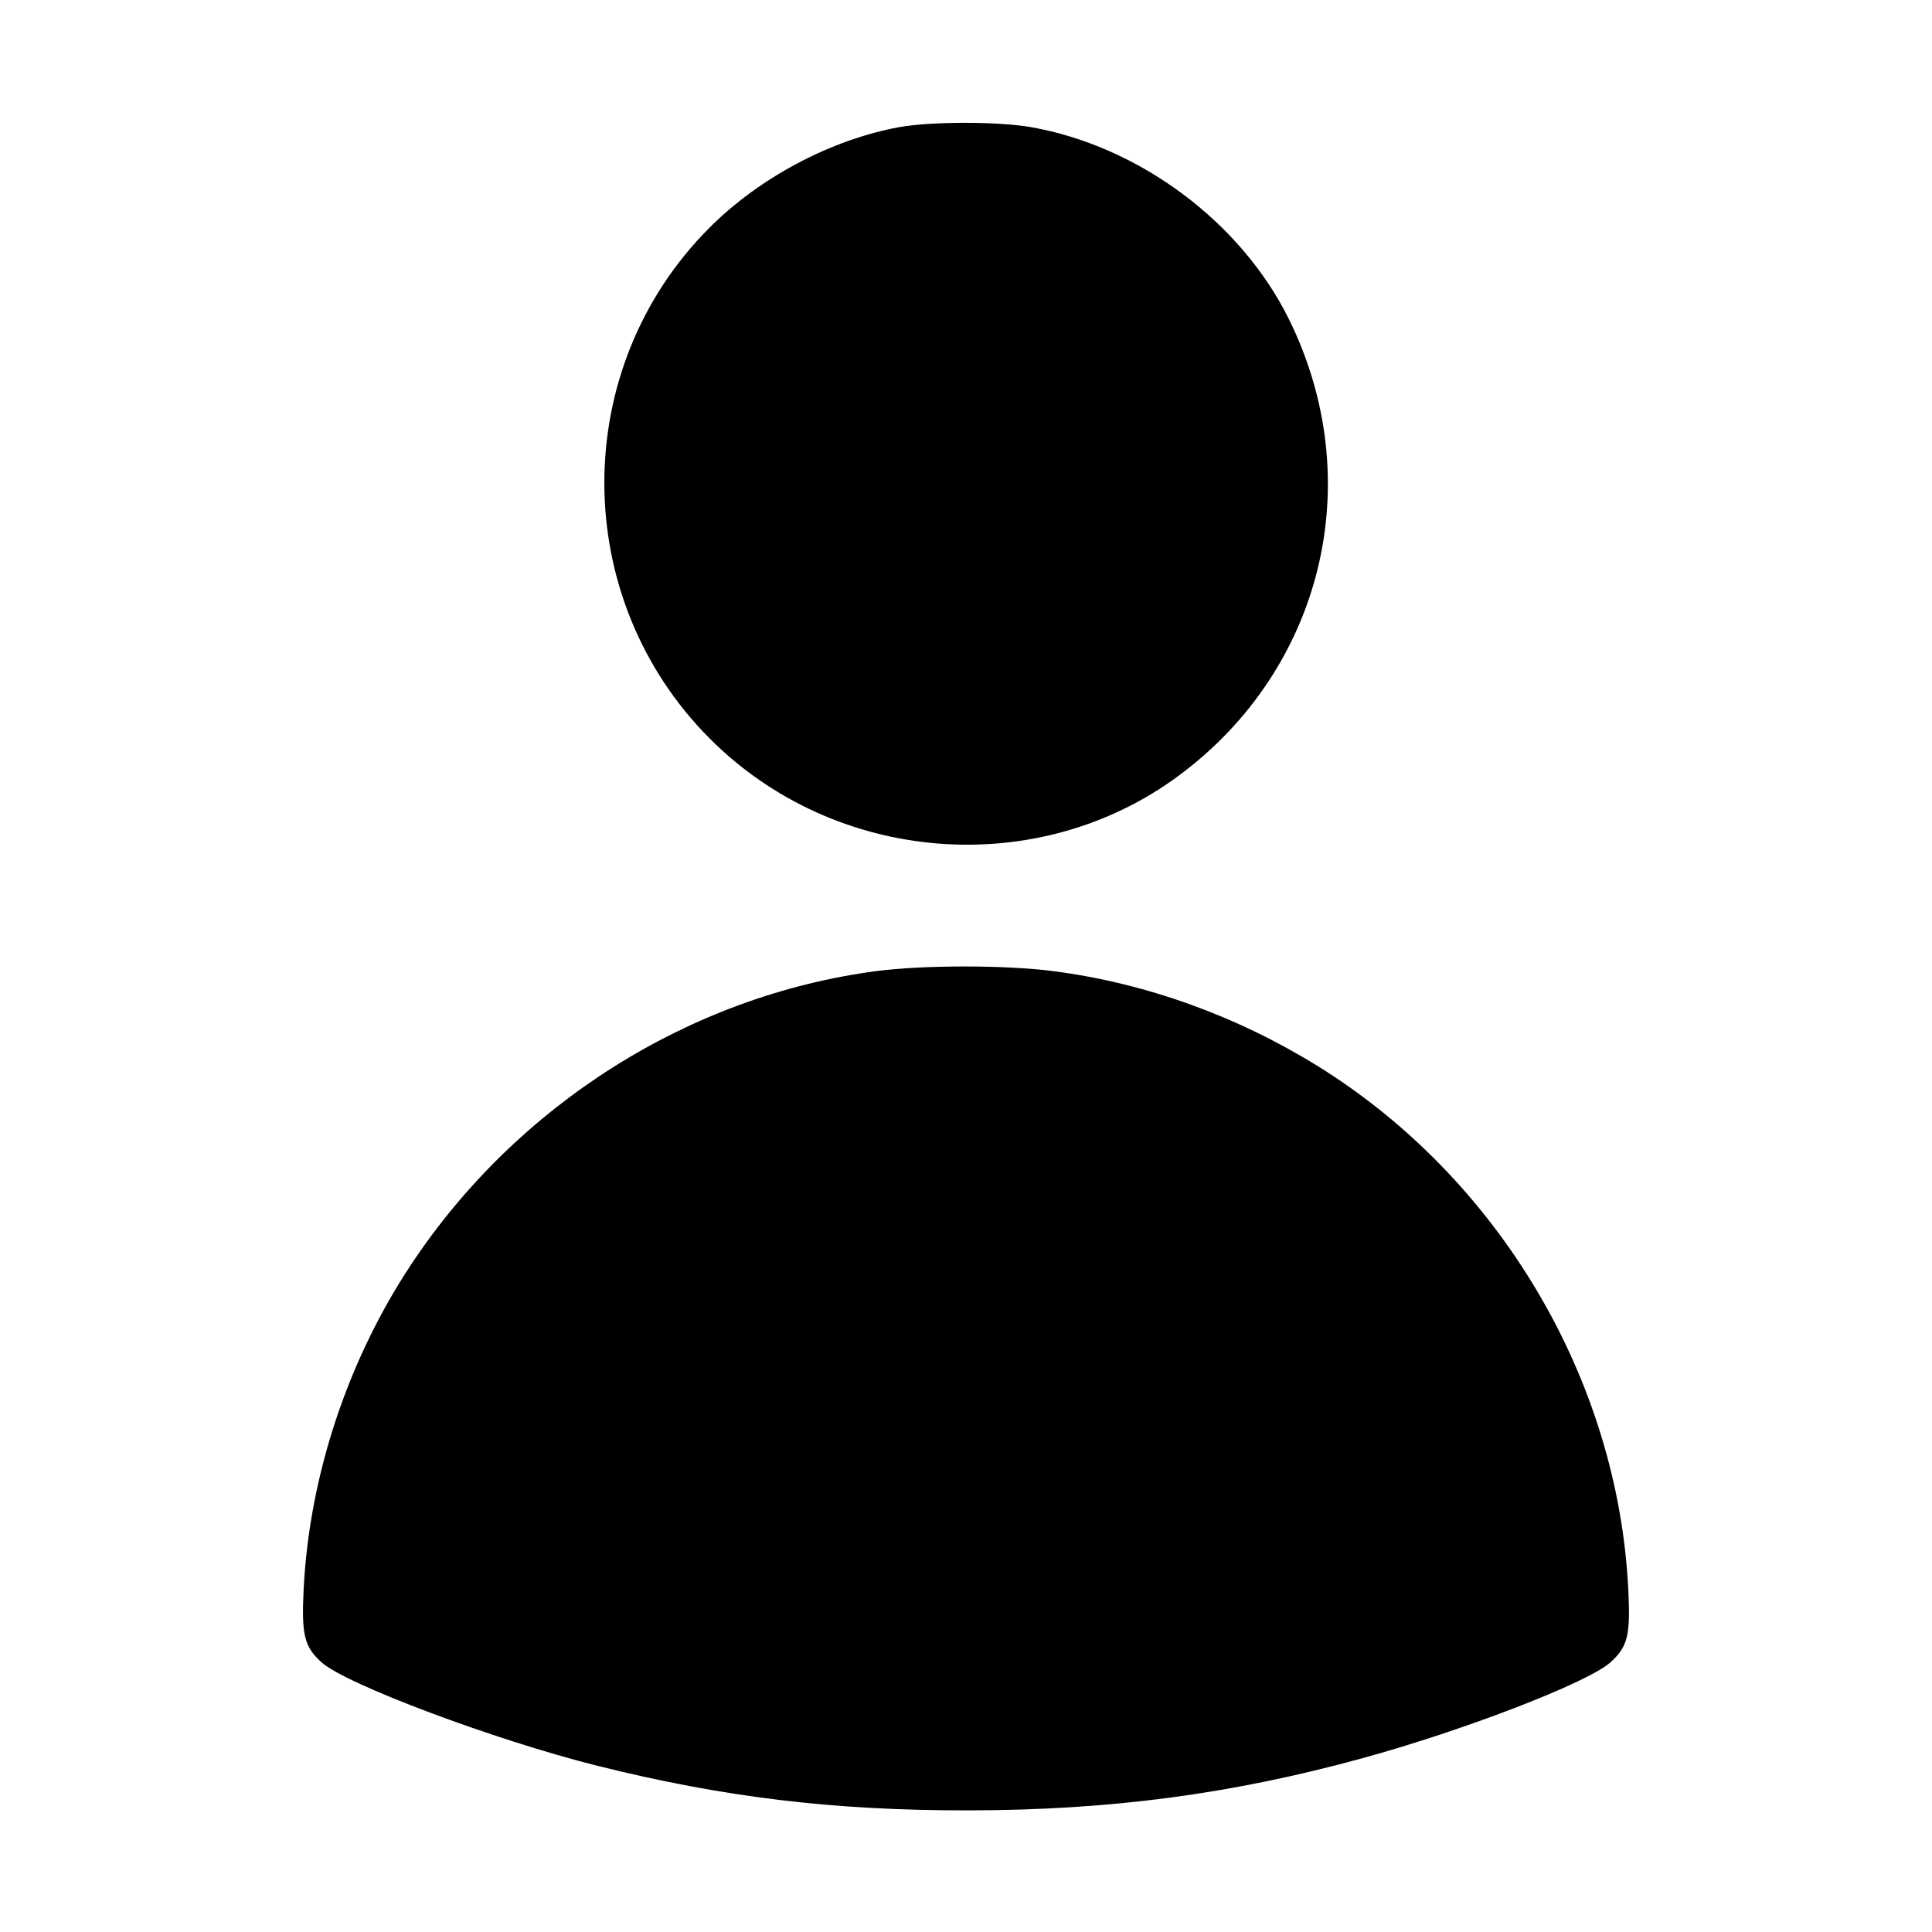<svg xmlns="http://www.w3.org/2000/svg" viewBox="0 0 24 24" fill="currentColor"><path d="M11.173 1.579 C 10.328 1.733,9.438 2.203,8.815 2.827 C 7.069 4.573,7.072 7.430,8.821 9.179 C 10.381 10.739,12.890 10.935,14.645 9.634 C 16.439 8.304,17.001 5.969,16.011 3.964 C 15.414 2.756,14.148 1.814,12.805 1.579 C 12.398 1.508,11.567 1.508,11.173 1.579 M10.880 12.064 C 8.561 12.372,6.425 13.721,5.108 15.707 C 4.318 16.898,3.842 18.338,3.772 19.742 C 3.744 20.312,3.780 20.456,3.994 20.650 C 4.295 20.922,6.146 21.616,7.420 21.935 C 8.985 22.326,10.346 22.491,12.020 22.489 C 13.785 22.488,15.296 22.288,16.925 21.841 C 18.197 21.492,19.729 20.900,20.006 20.650 C 20.221 20.456,20.256 20.312,20.227 19.742 C 20.097 17.128,18.620 14.639,16.369 13.243 C 15.362 12.619,14.227 12.211,13.086 12.064 C 12.487 11.986,11.464 11.987,10.880 12.064 " stroke="none" fill-rule="evenodd"></path></svg>
